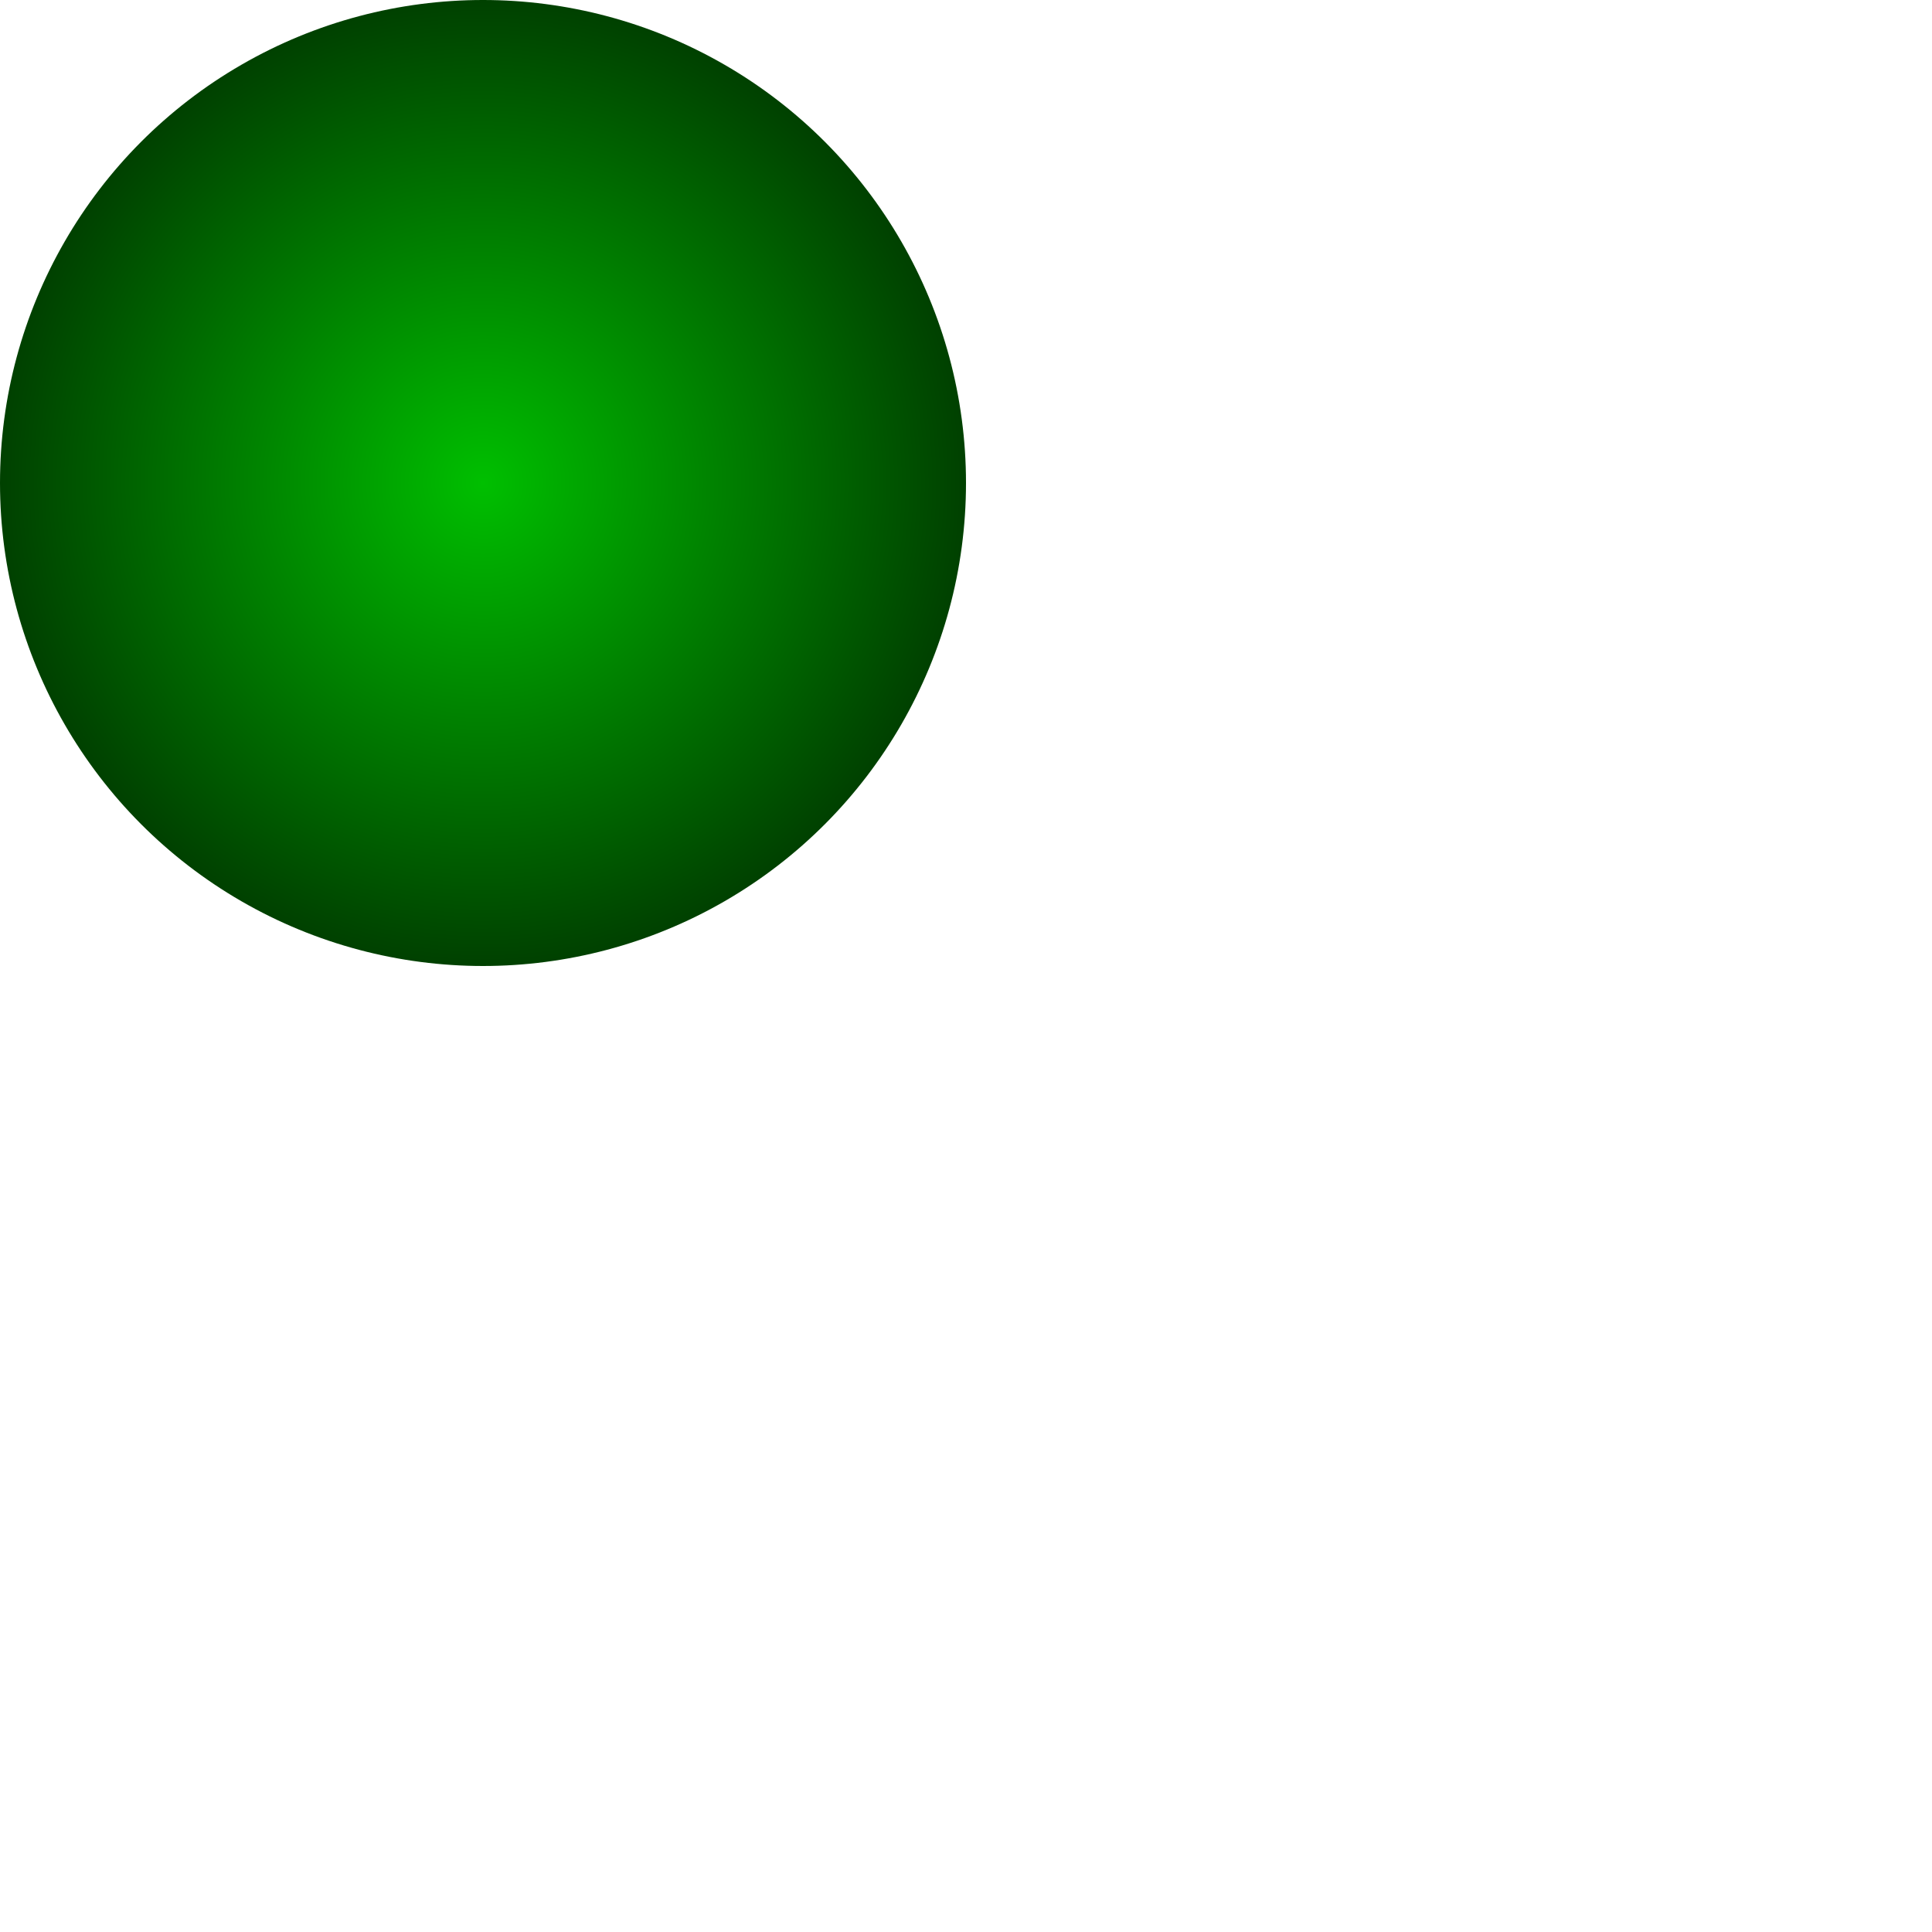 <svg xmlns="http://www.w3.org/2000/svg" width="800px" height="800px" >
<defs>
<radialGradient id="rgrad" cx="50%" cy="50%" r="75%" >
<stop offset="0%" style="stop-color:rgb(0,191,0);stop-opacity:1" />
<stop offset="100%" style="stop-color:rgb(0,0,0);stop-opacity:1" />
</radialGradient>
</defs>
<circle cx="0" cy="0" r="1"  fill="url(#rgrad)" transform="translate(200,200)scale(200)" />

</svg>

